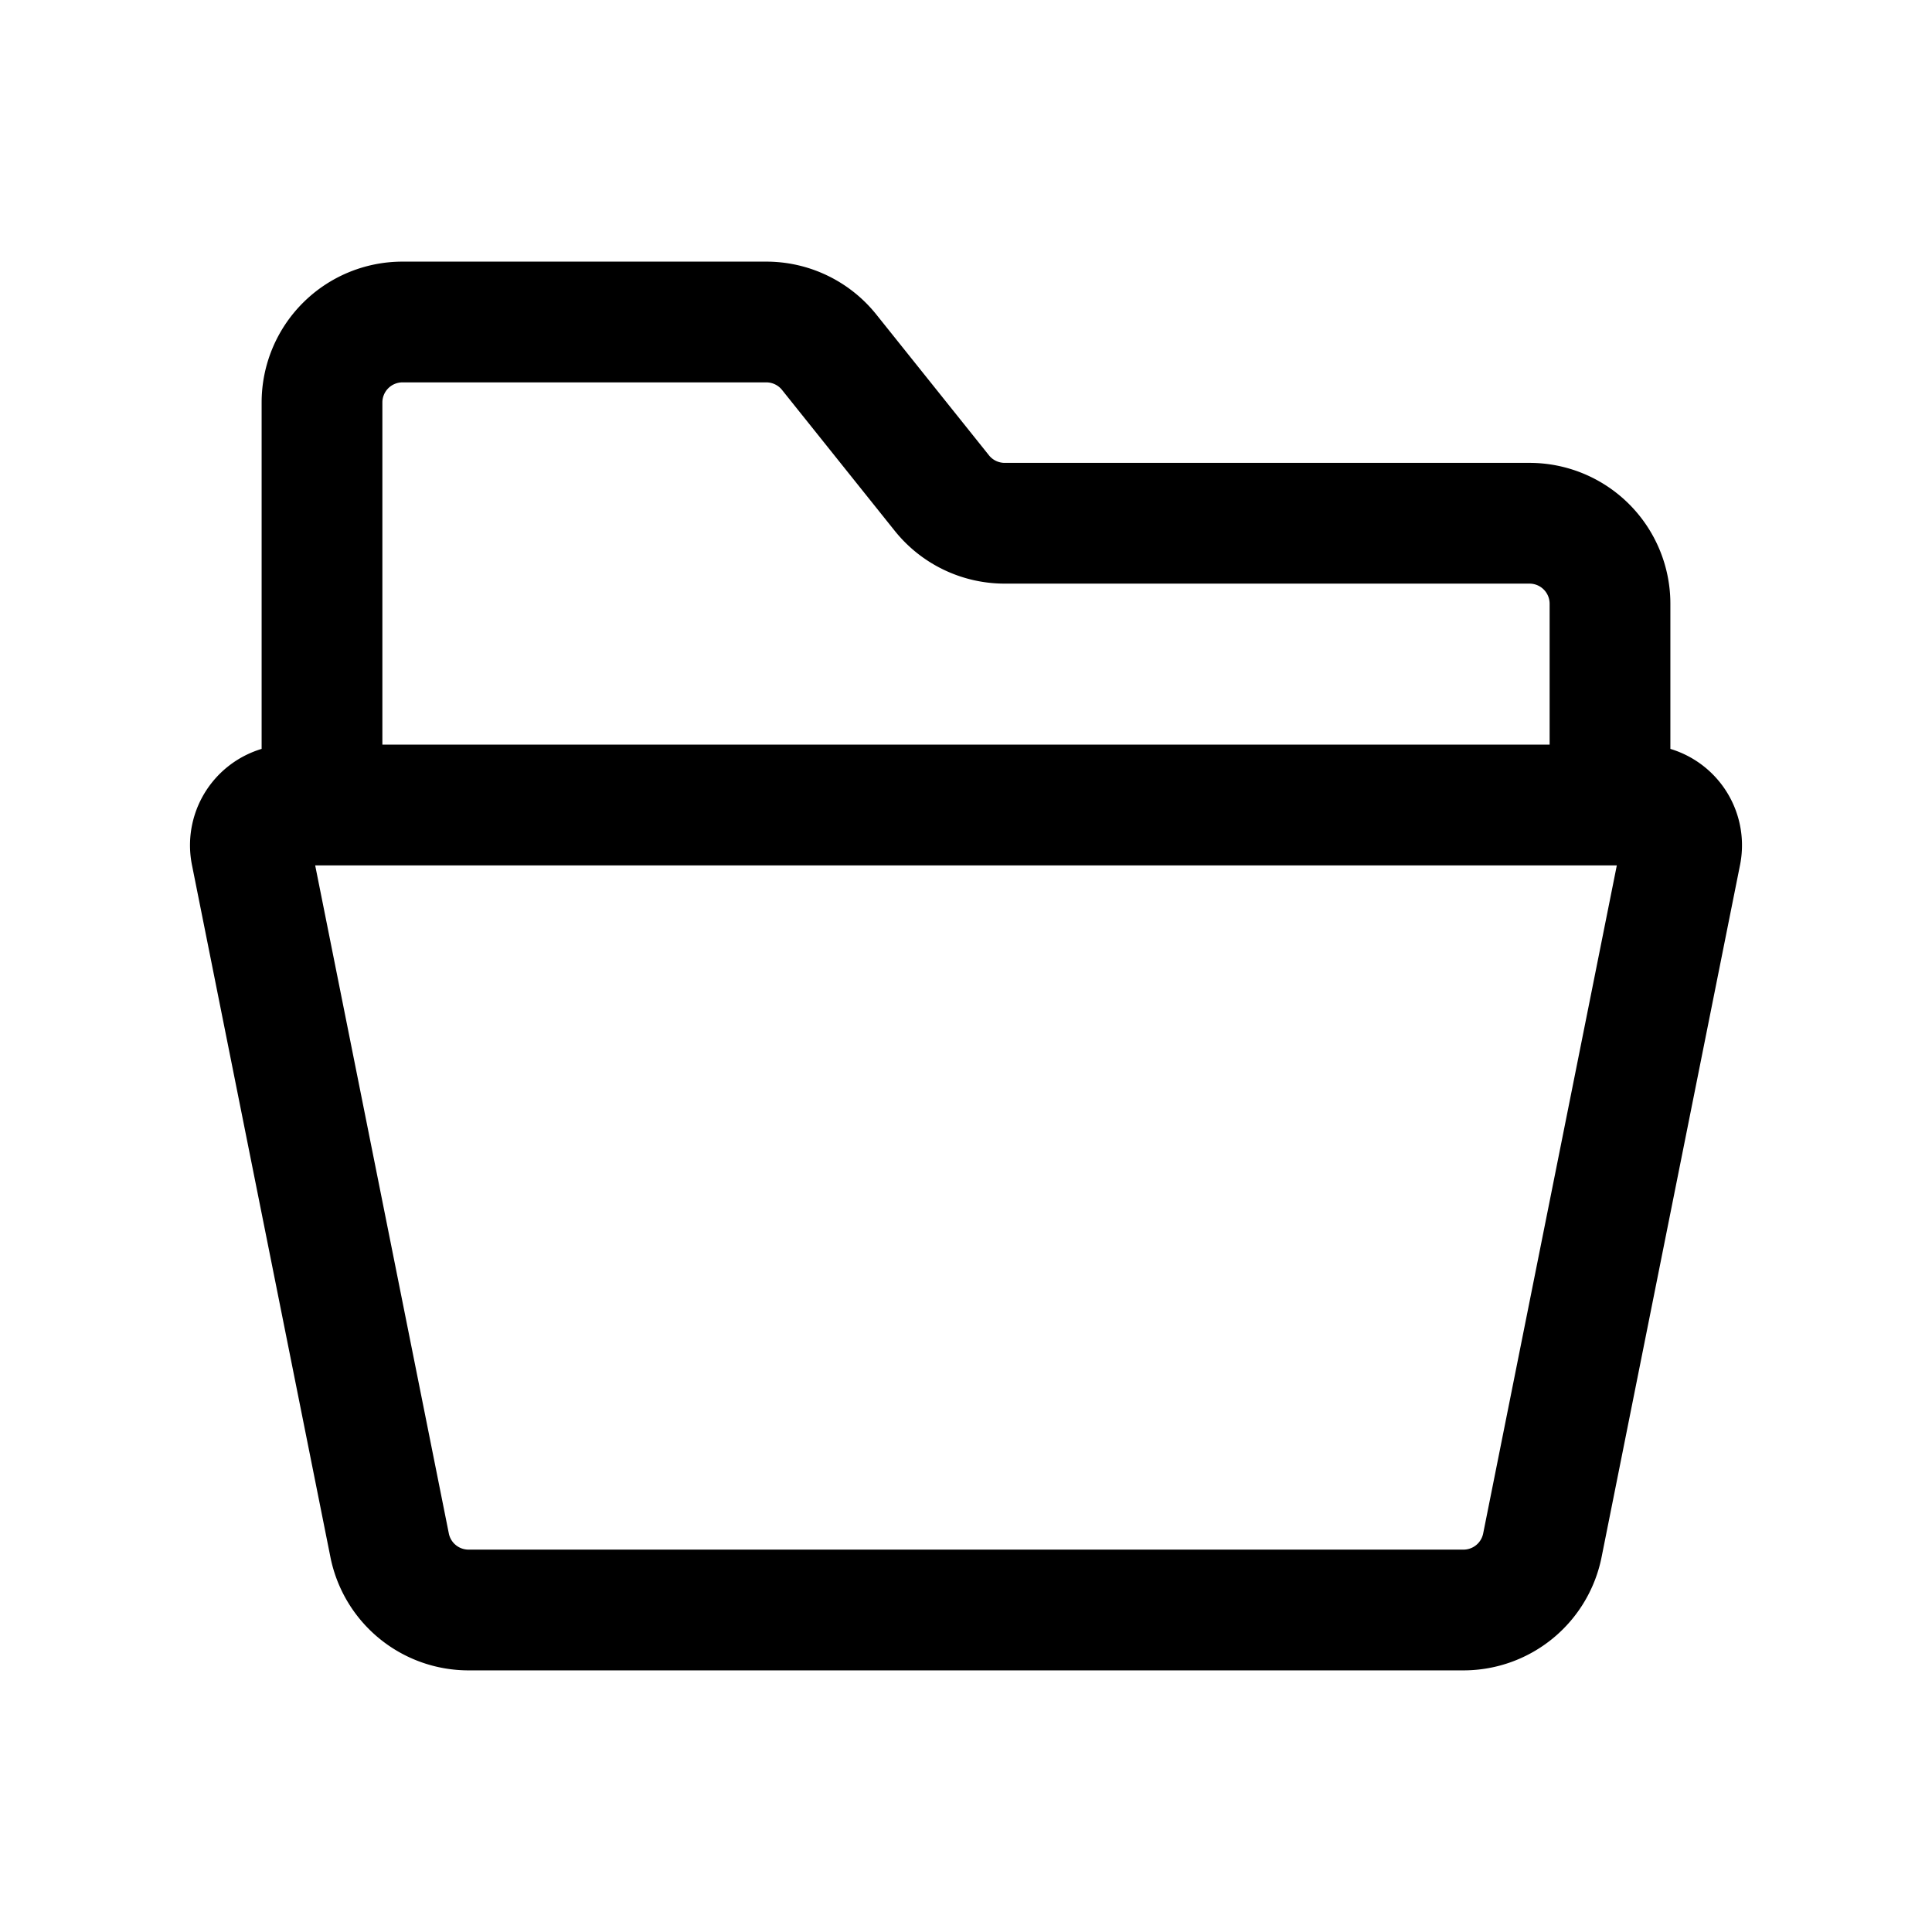 <svg xmlns="http://www.w3.org/2000/svg" width="24" height="24" fill="none" viewBox="0 0 24 24">
    <path stroke="currentColor" stroke-linejoin="round" stroke-width="1.5" d="M20 10V7.5a1 1 0 0 0-1-1h-6.52a1 1 0 0 1-.78-.375l-1.4-1.75A1 1 0 0 0 9.52 4H5a1 1 0 0 0-1 1v5m1.82 10h12.36a1 1 0 0 0 .98-.804l1.72-8.598a.5.5 0 0 0-.49-.598H3.61a.5.5 0 0 0-.49.598l1.72 8.598a1 1 0 0 0 .98.804Z"/>
</svg>